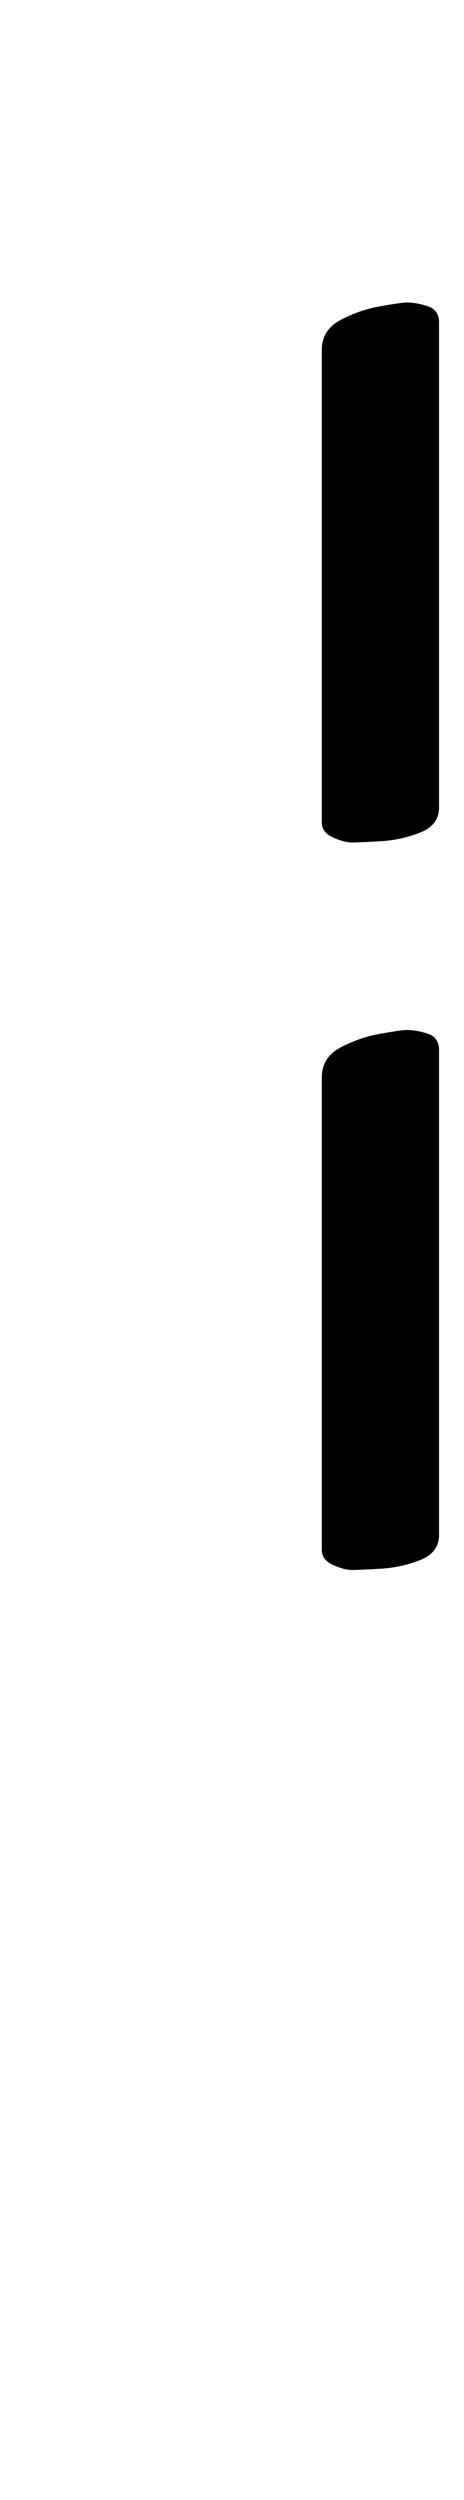 <?xml version="1.0" standalone="no"?>
<!DOCTYPE svg PUBLIC "-//W3C//DTD SVG 1.1//EN" "http://www.w3.org/Graphics/SVG/1.1/DTD/svg11.dtd" >
<svg xmlns="http://www.w3.org/2000/svg" xmlns:xlink="http://www.w3.org/1999/xlink" version="1.1" viewBox="-10 0 186 1000">
  <g transform="matrix(1 0 0 -1 0 800)">
   <path fill="currentColor"
d="M131 463q-3 0 -7.5 2t-4.5 6v189q0 8 7.5 12t16 5.5t10.5 1.5q4 0 8.5 -1.5t4.5 -6.5v-194q0 -7 -7.5 -10t-16 -3.5t-11.5 -0.5zM131 172q-3 0 -7.5 2t-4.5 6v189q0 8 7.5 12t16 5.5t10.5 1.5q4 0 8.5 -1.5t4.5 -6.5v-194q0 -7 -7.5 -10t-16 -3.5t-11.5 -0.5z" />
  </g>

</svg>
